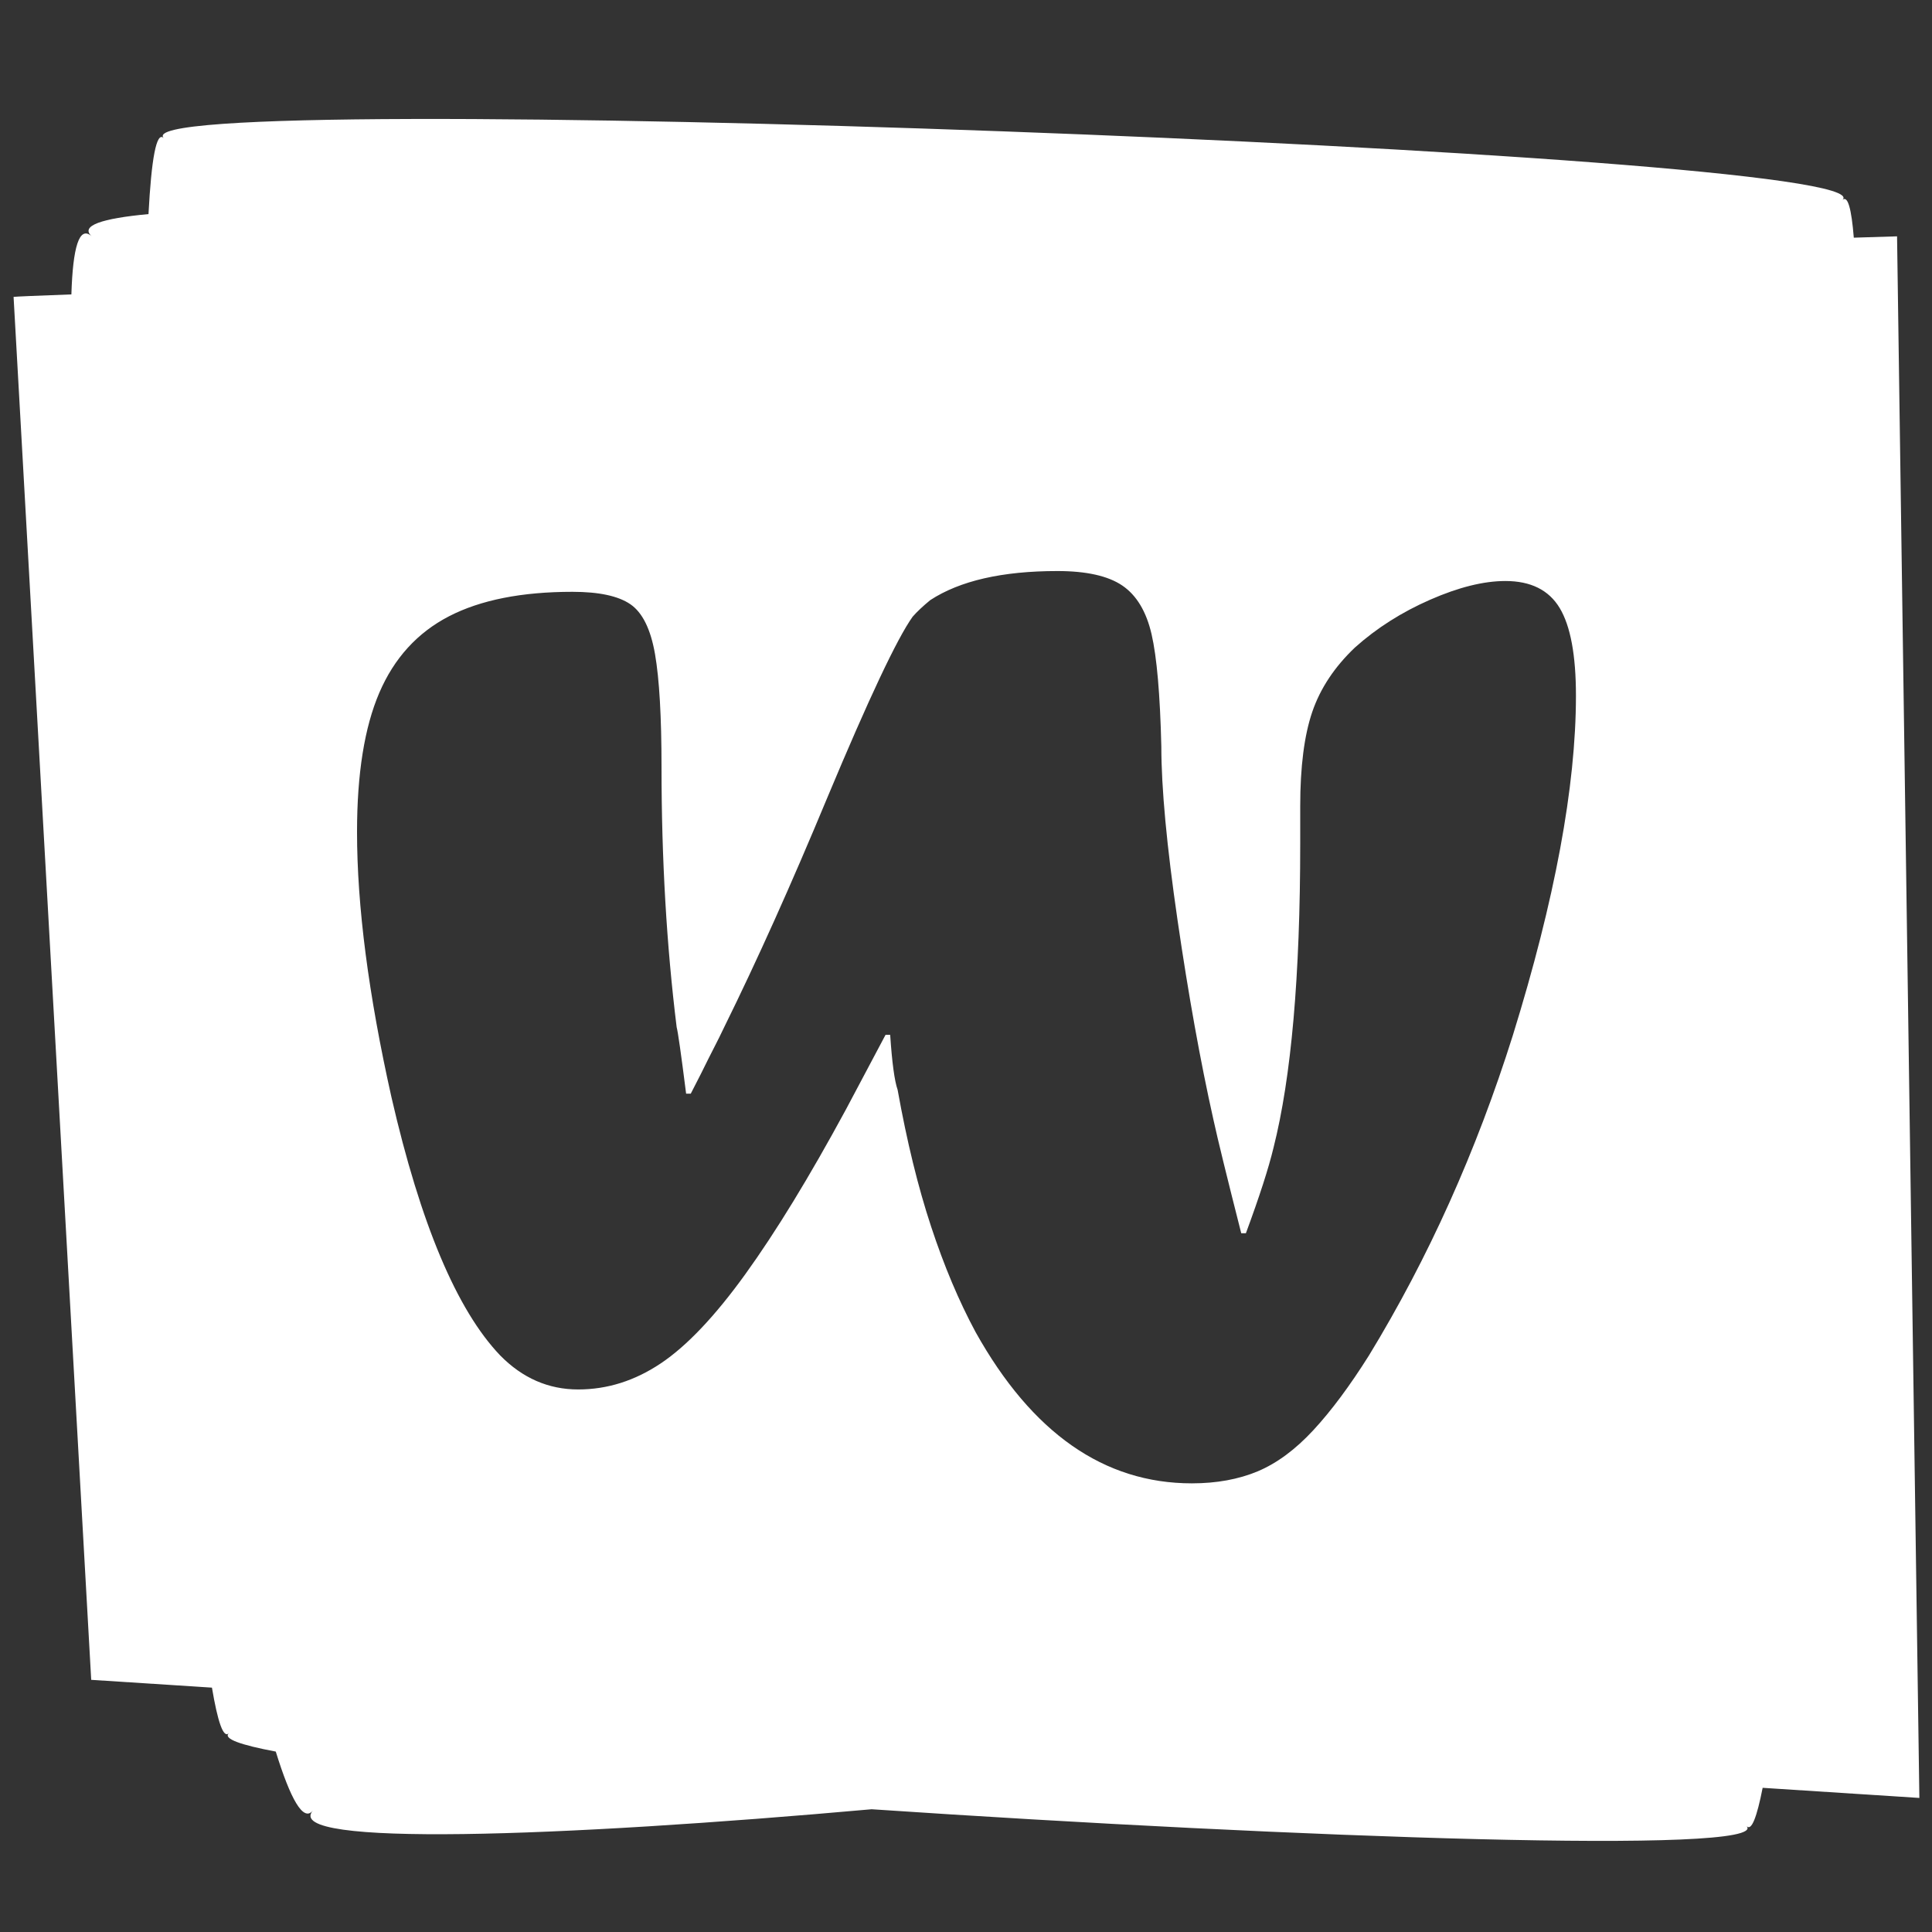 <?xml version="1.0" encoding="utf-8"?>
<!-- Generator: Adobe Illustrator 16.0.3, SVG Export Plug-In . SVG Version: 6.00 Build 0)  -->
<!DOCTYPE svg PUBLIC "-//W3C//DTD SVG 1.1//EN" "http://www.w3.org/Graphics/SVG/1.1/DTD/svg11.dtd">
<svg version="1.1" id="レイヤー_1" xmlns="http://www.w3.org/2000/svg" xmlns:xlink="http://www.w3.org/1999/xlink" x="0px"
	 y="0px" width="500px" height="500px" viewBox="0 0 500 500" enable-background="new 0 0 500 500" xml:space="preserve">
<rect x="0" y="0" width="500" height="500" fill="#333333" stroke="none"/>
<path fill="#FFFFFF" d="M490.957,61.165c0,0-3.98,0.123-11.195,0.345c-0.6-7.451-1.561-11.044-2.943-9.755
	C490.254,39.235,28.963,22.244,42.4,35.754c-1.938-1.948-3.224,5.514-3.97,19.651c-12.113,1.131-17.768,3.002-14.686,5.76
	c-3.256-2.913-4.898,2.895-5.268,15.027c-9.147,0.336-14.465,0.56-14.961,0.643l20.09,357.905l31.248,2.019
	c1.482,8.79,2.949,13.168,4.346,11.813c-1.465,1.42,3.068,3.027,12.171,4.736c3.812,12.317,7.115,18.233,9.569,15.3
	c-7.839,9.371,63.494,6.873,144.644-0.376c110.063,7.418,232.97,11.764,226.432,4.344c1.248,1.416,2.655-2.244,4.158-9.891
	l40.558,2.62L490.957,61.165z M391.51,267.984c-9.438,29.966-21.842,57.561-37.214,82.789c-4.96,7.885-9.762,14.338-14.402,19.354
	c-4.644,5.018-9.445,8.566-14.405,10.652c-4.965,2.072-10.649,3.109-17.048,3.109c-22.733,0-41.386-13.041-55.952-39.131
	c-4.323-8.023-8.167-17.143-11.529-27.351c-3.371-10.201-6.253-21.989-8.657-35.366c-0.803-2.298-1.445-7.033-1.926-14.225h-1.201
	l-10.31,19.427c-9.434,17.413-18.08,31.563-25.938,42.458c-7.856,10.9-15.152,18.605-21.887,23.117
	c-6.732,4.521-13.864,6.772-21.402,6.772c-7.697,0-14.432-2.934-20.203-8.819c-11.223-11.75-20.604-34.037-28.14-66.871
	c-5.935-26.521-8.897-49.384-8.897-68.594c0-15.051,1.92-27.059,5.766-36.022c3.845-8.955,9.851-15.551,18.017-19.781
	c8.171-4.226,18.823-6.342,31.954-6.342c6.885,0,11.892,1.076,15.016,3.223c3.125,2.15,5.246,6.452,6.368,12.904
	c1.119,6.45,1.682,16.2,1.682,29.248c0,23.797,1.309,46.228,3.918,67.304c0.325,1.149,1.143,6.881,2.448,17.201h1.203
	c1.115-2.148,2-3.876,2.641-5.16c0.641-1.289,1.281-2.582,1.922-3.871c0.638-1.289,1.239-2.476,1.803-3.549
	c0.56-1.072,1.322-2.613,2.281-4.621c8.489-17.203,17.377-36.985,26.667-59.35c10.73-25.66,18.101-41.291,22.101-46.879
	c1.119-1.286,2.646-2.723,4.564-4.299c7.685-5.016,18.652-7.526,32.907-7.526c7.521,0,13.127,1.259,16.806,3.762
	c3.681,2.51,6.203,6.702,7.562,12.583c1.359,5.883,2.204,15.555,2.526,29.026c0,10.759,1.401,25.775,4.208,45.058
	c2.81,19.273,5.897,36.445,9.263,51.497c1.122,5.156,3.531,14.976,7.211,29.453h1.204c3.495-9.453,5.878-16.838,7.152-22.147
	c4.599-18.201,6.907-44.434,6.907-78.703v-9.674c0-10.178,1.041-18.311,3.118-24.407c2.082-6.094,5.773-11.647,11.053-16.664
	c5.604-5.019,12.097-9.14,19.467-12.368c7.359-3.225,13.847-4.835,19.458-4.835c6.564,0,11.245,2.33,14.053,6.986
	c2.804,4.659,4.209,12.223,4.209,22.687C407.85,203.551,402.402,232.868,391.51,267.984z"/>
</svg>
